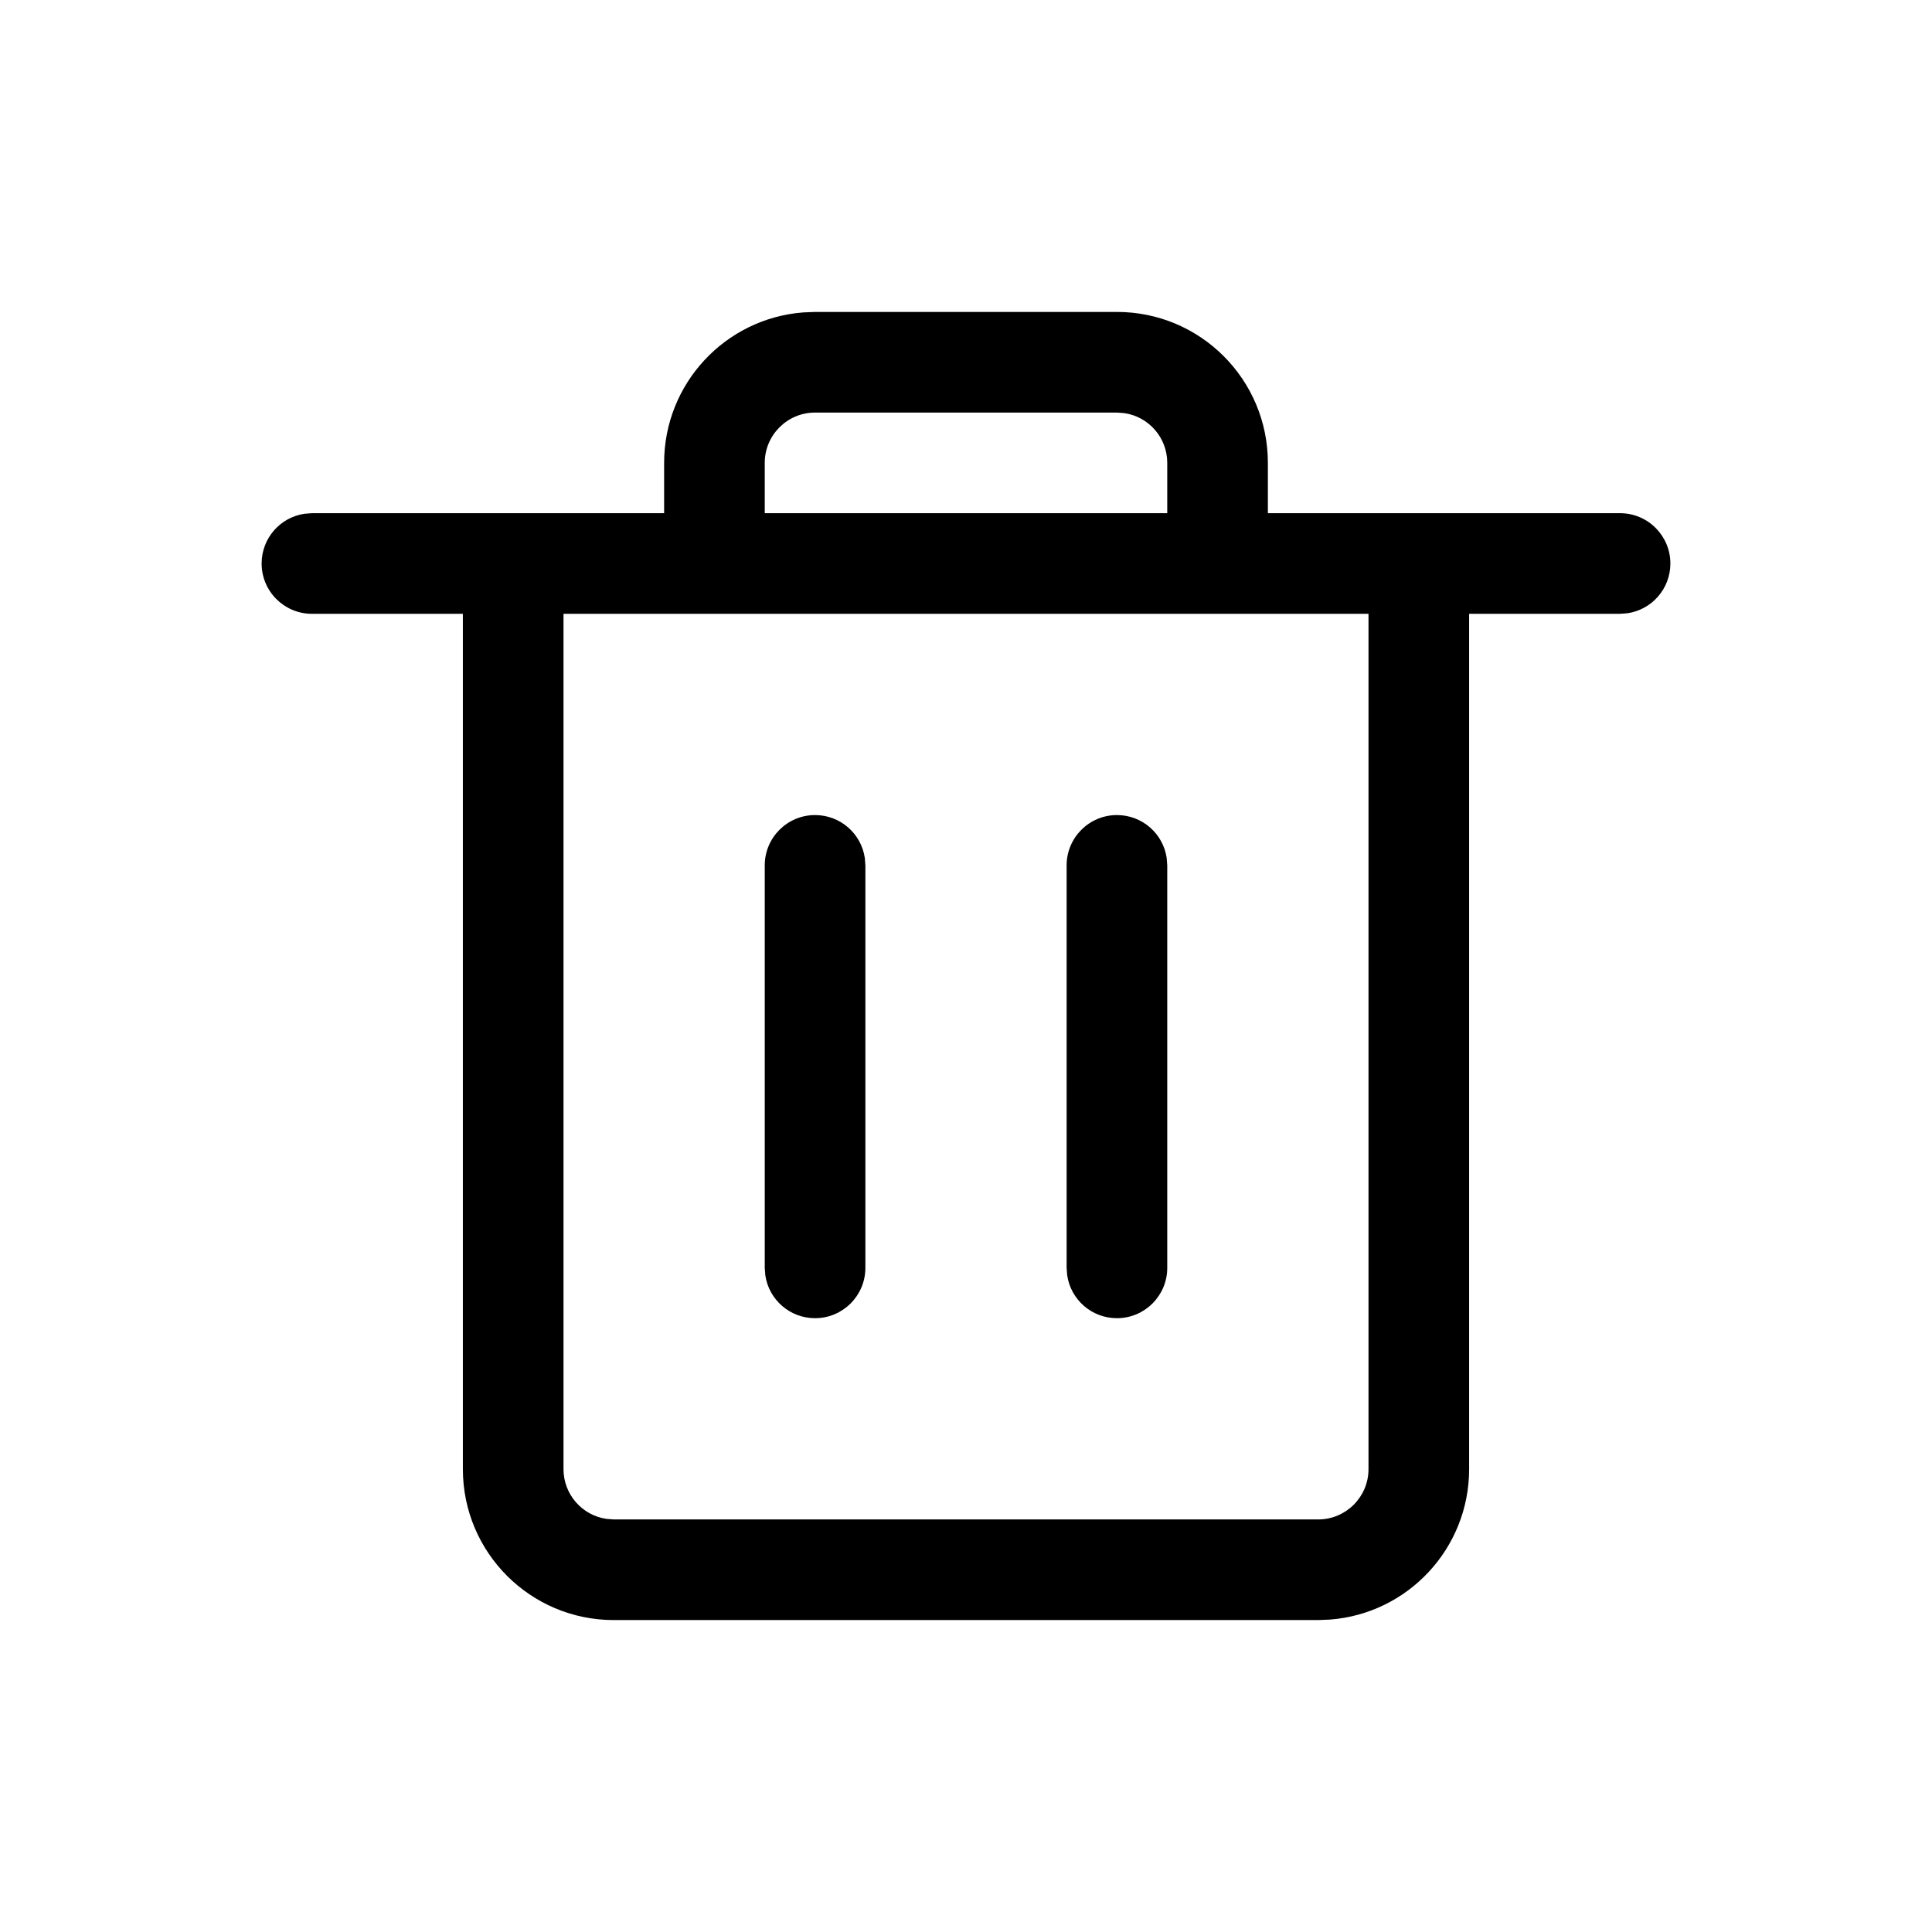 <?xml version="1.0" encoding="UTF-8"?>
<svg width="24px" height="24px" viewBox="0 0 24 24" version="1.1" xmlns="http://www.w3.org/2000/svg" xmlns:xlink="http://www.w3.org/1999/xlink">
    <title>Icon/Essential/Delete</title>
    <g id="Icons" stroke="none" stroke-width="1" fill="none" fill-rule="evenodd">
        <g id="Overview" transform="translate(-873, -396)" fill="currentColor">
            <g id="Icons" transform="translate(368.5, 100)">
                <g id="Icon/Essential/Delete" transform="translate(504.5, 296)">
                    <path d="M13.875,3.875 C14.911,3.875 15.75,4.714 15.75,5.75 L15.75,5.75 L15.75,6.375 L20.125,6.375 C20.47,6.375 20.75,6.655 20.75,7 C20.75,7.314 20.519,7.574 20.217,7.618 L20.125,7.625 L18.25,7.625 L18.25,18.25 C18.25,19.236 17.489,20.045 16.522,20.119 L16.375,20.125 L7.625,20.125 C6.589,20.125 5.75,19.286 5.75,18.25 L5.75,18.25 L5.75,7.625 L3.875,7.625 C3.53,7.625 3.25,7.345 3.25,7 C3.25,6.686 3.481,6.426 3.783,6.382 L3.875,6.375 L8.25,6.375 L8.25,5.75 C8.25,4.764 9.011,3.955 9.978,3.881 L10.125,3.875 Z M17,7.625 L7,7.625 L7,18.25 C7,18.564 7.231,18.824 7.533,18.868 L7.533,18.868 L7.625,18.875 L16.375,18.875 C16.72,18.875 17,18.595 17,18.25 L17,18.25 L17,7.625 Z M10.125,10.125 C10.439,10.125 10.699,10.356 10.743,10.658 L10.75,10.75 L10.75,15.75 C10.75,16.095 10.47,16.375 10.125,16.375 C9.811,16.375 9.551,16.144 9.507,15.842 L9.5,15.75 L9.5,10.75 C9.5,10.405 9.78,10.125 10.125,10.125 Z M13.875,10.125 C14.189,10.125 14.449,10.356 14.493,10.658 L14.5,10.75 L14.5,15.75 C14.5,16.095 14.22,16.375 13.875,16.375 C13.561,16.375 13.301,16.144 13.257,15.842 L13.25,15.75 L13.25,10.75 C13.25,10.405 13.53,10.125 13.875,10.125 Z M13.875,5.125 L10.125,5.125 C9.78,5.125 9.5,5.405 9.5,5.75 L9.5,5.75 L9.5,6.375 L14.5,6.375 L14.5,5.75 C14.5,5.436 14.269,5.176 13.967,5.132 L13.967,5.132 L13.875,5.125 Z" id="Delete"></path>
                </g>
            </g>
        </g>
    </g>
</svg>
